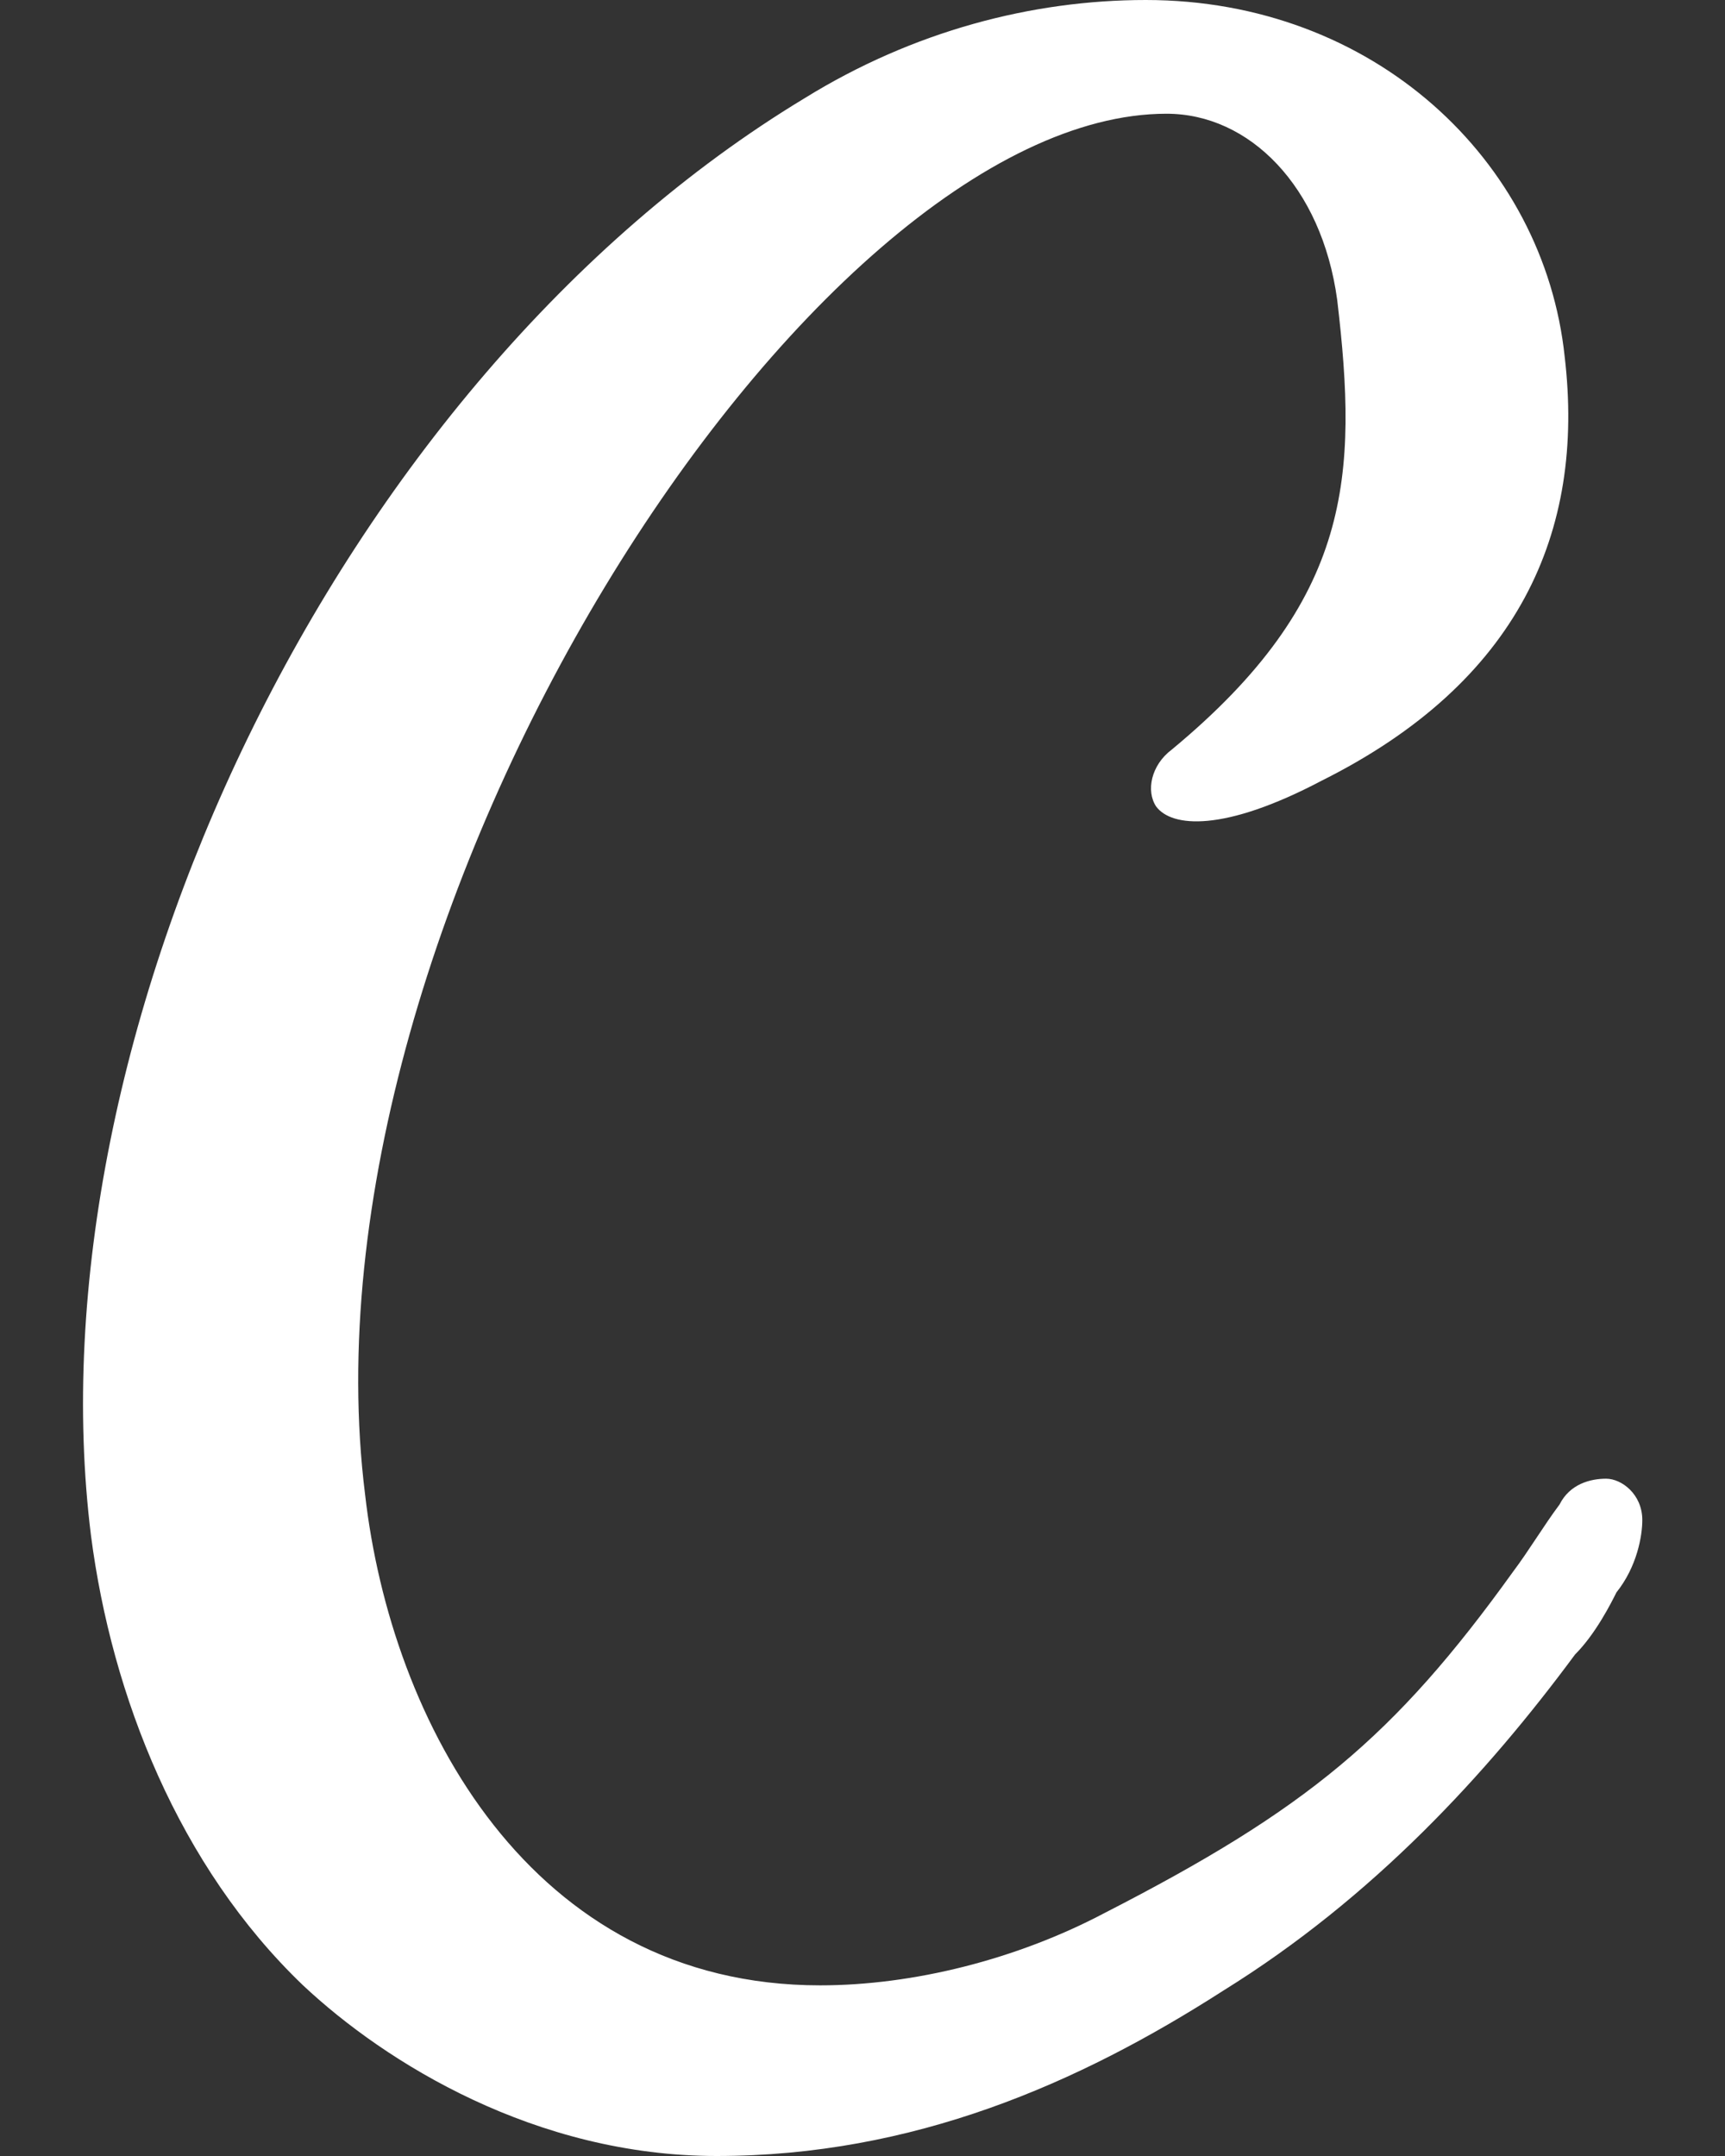 <svg width="16" height="20" viewBox="0 0 16 20" fill="none" xmlns="http://www.w3.org/2000/svg">
<rect x="0" y="0" width="16" height="20" fill="#333333" stroke="none"/>
<path d="M14.609 15.348C13.794 16.451 12.739 17.602 11.348 18.465C10.005 19.328 8.47 20 6.647 20C4.969 20 3.578 19.137 2.811 18.417C1.659 17.314 1.036 15.731 0.844 14.245C0.269 9.64 3.098 3.549 7.463 0.911C8.47 0.288 9.573 0 10.628 0C12.739 0 14.321 1.487 14.513 3.309C14.705 4.94 14.082 6.331 12.259 7.242C11.348 7.722 10.868 7.674 10.724 7.482C10.628 7.338 10.676 7.098 10.868 6.954C12.547 5.564 12.595 4.412 12.403 2.782C12.259 1.727 11.588 1.055 10.82 1.055C7.511 1.055 2.715 8.489 3.386 13.861C3.626 15.971 4.921 18.417 7.607 18.417C8.47 18.417 9.429 18.177 10.245 17.746C12.115 16.787 12.931 16.115 14.034 14.58C14.178 14.389 14.321 14.149 14.465 13.957C14.561 13.765 14.753 13.717 14.897 13.717C15.041 13.717 15.233 13.861 15.233 14.101C15.233 14.245 15.185 14.532 14.993 14.772C14.945 14.868 14.801 15.156 14.609 15.348Z" fill="white"/>
</svg>
